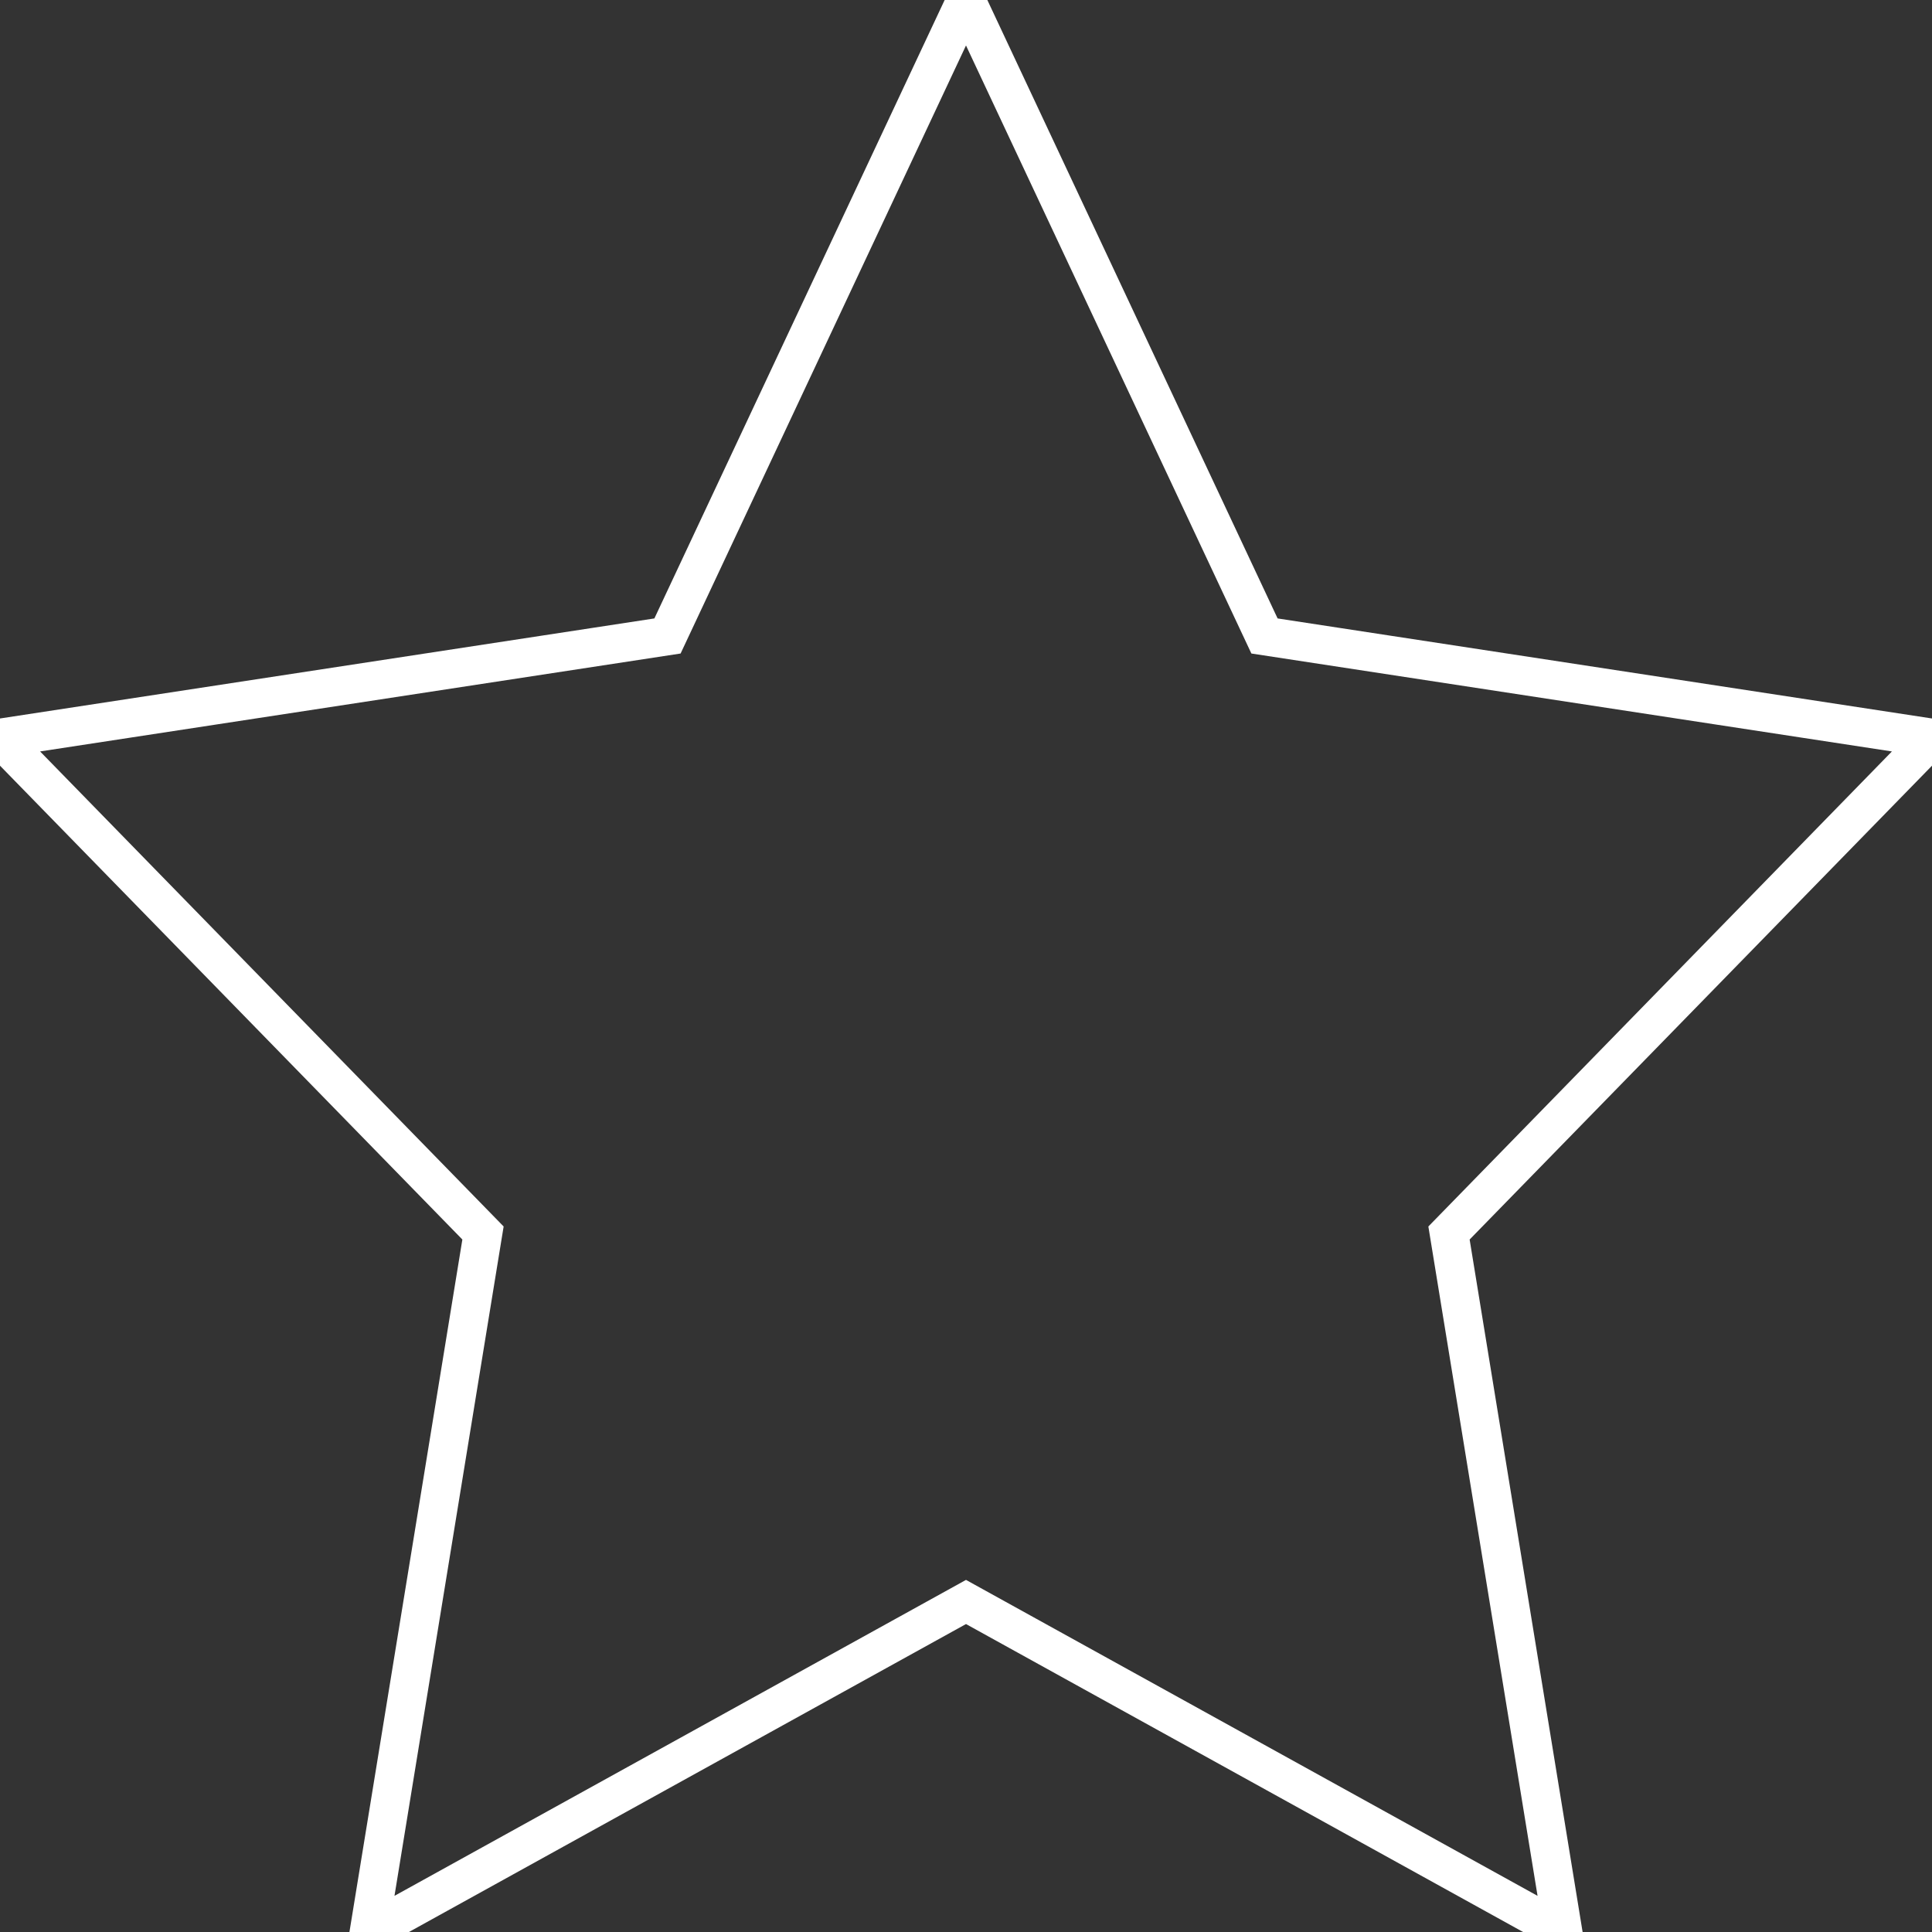 <svg viewBox="0 0 100 100" xmlns="http://www.w3.org/2000/svg"><rect x="0" y="0" width="100" height="100" fill="#333333" stroke="none"/><g id="0" style="fill:none;fill-rule:evenodd"><path d="M50 82.918 19.1 100 25 63.82 0 38.2 34.549 32.918 50 0 65.45 32.918 100 38.2 75 63.82 80.902 100z" id="1" style="stroke:#fff;stroke-width:2"/></g></svg>